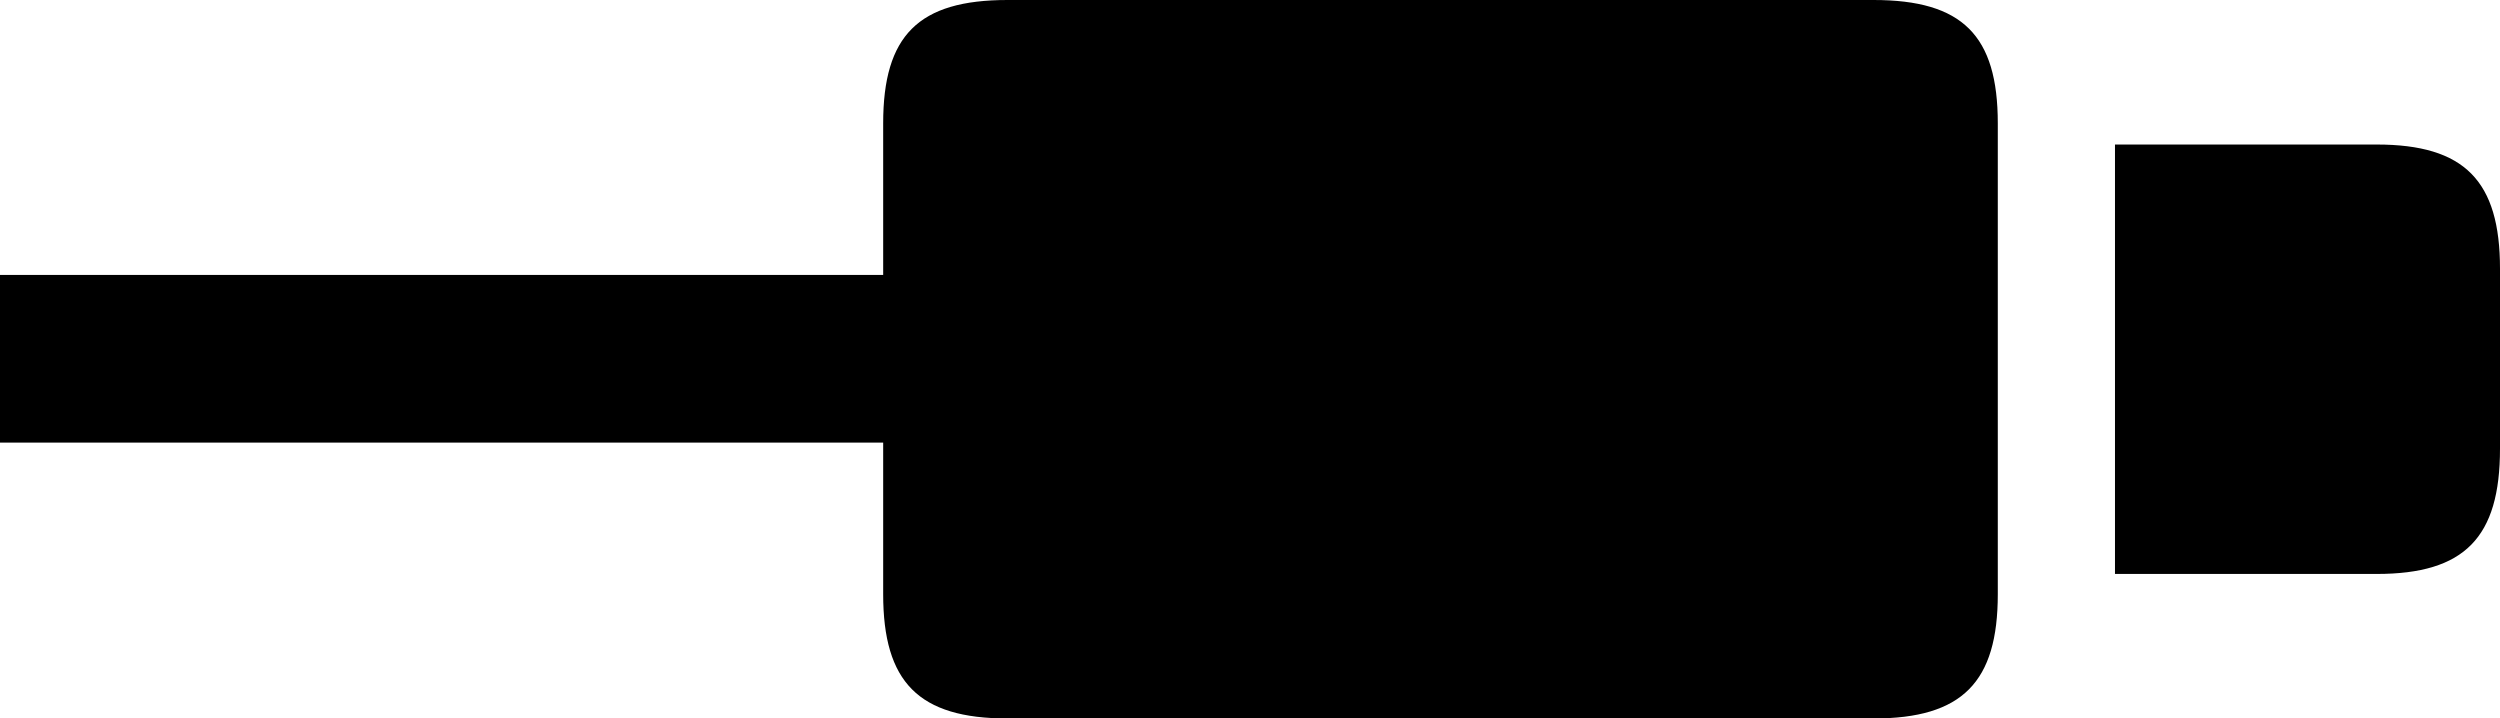 <?xml version="1.0" encoding="UTF-8"?>

<!--
  - Copyright (c) 2023-2024. Compose Cupertino project and open source contributors.
  - Copyright (c) 2025. Scott Lanoue.
  -
  - Licensed under the Apache License, Version 2.0 (the "License");
  - you may not use this file except in compliance with the License.
  - You may obtain a copy of the License at
  -
  -     http://www.apache.org/licenses/LICENSE-2.0
  -
  - Unless required by applicable law or agreed to in writing, software
  - distributed under the License is distributed on an "AS IS" BASIS,
  - WITHOUT WARRANTIES OR CONDITIONS OF ANY KIND, either express or implied.
  - See the License for the specific language governing permissions and
  - limitations under the License.
  -->

<svg version="1.1" xmlns="http://www.w3.org/2000/svg" xmlns:xlink="http://www.w3.org/1999/xlink" width="28.992" height="8.332">
 <g>
  <path d="M0 5.133L12.176 5.133L12.176 3.188L0 3.188ZM11.684 8.332L21.727 8.332C22.758 8.332 23.168 7.91 23.168 6.891L23.168 1.43C23.168 0.41 22.758 0 21.727 0L11.684 0C10.652 0 10.242 0.41 10.242 1.43L10.242 6.891C10.242 7.91 10.652 8.332 11.684 8.332Z" fill="#000000"/>
  <path d="M24.527 6.656L27.562 6.656C28.582 6.656 28.992 6.234 28.992 5.203L28.992 3.117C28.992 2.098 28.582 1.676 27.562 1.676L24.527 1.676Z" fill="#000000"/>
 </g>
</svg>

